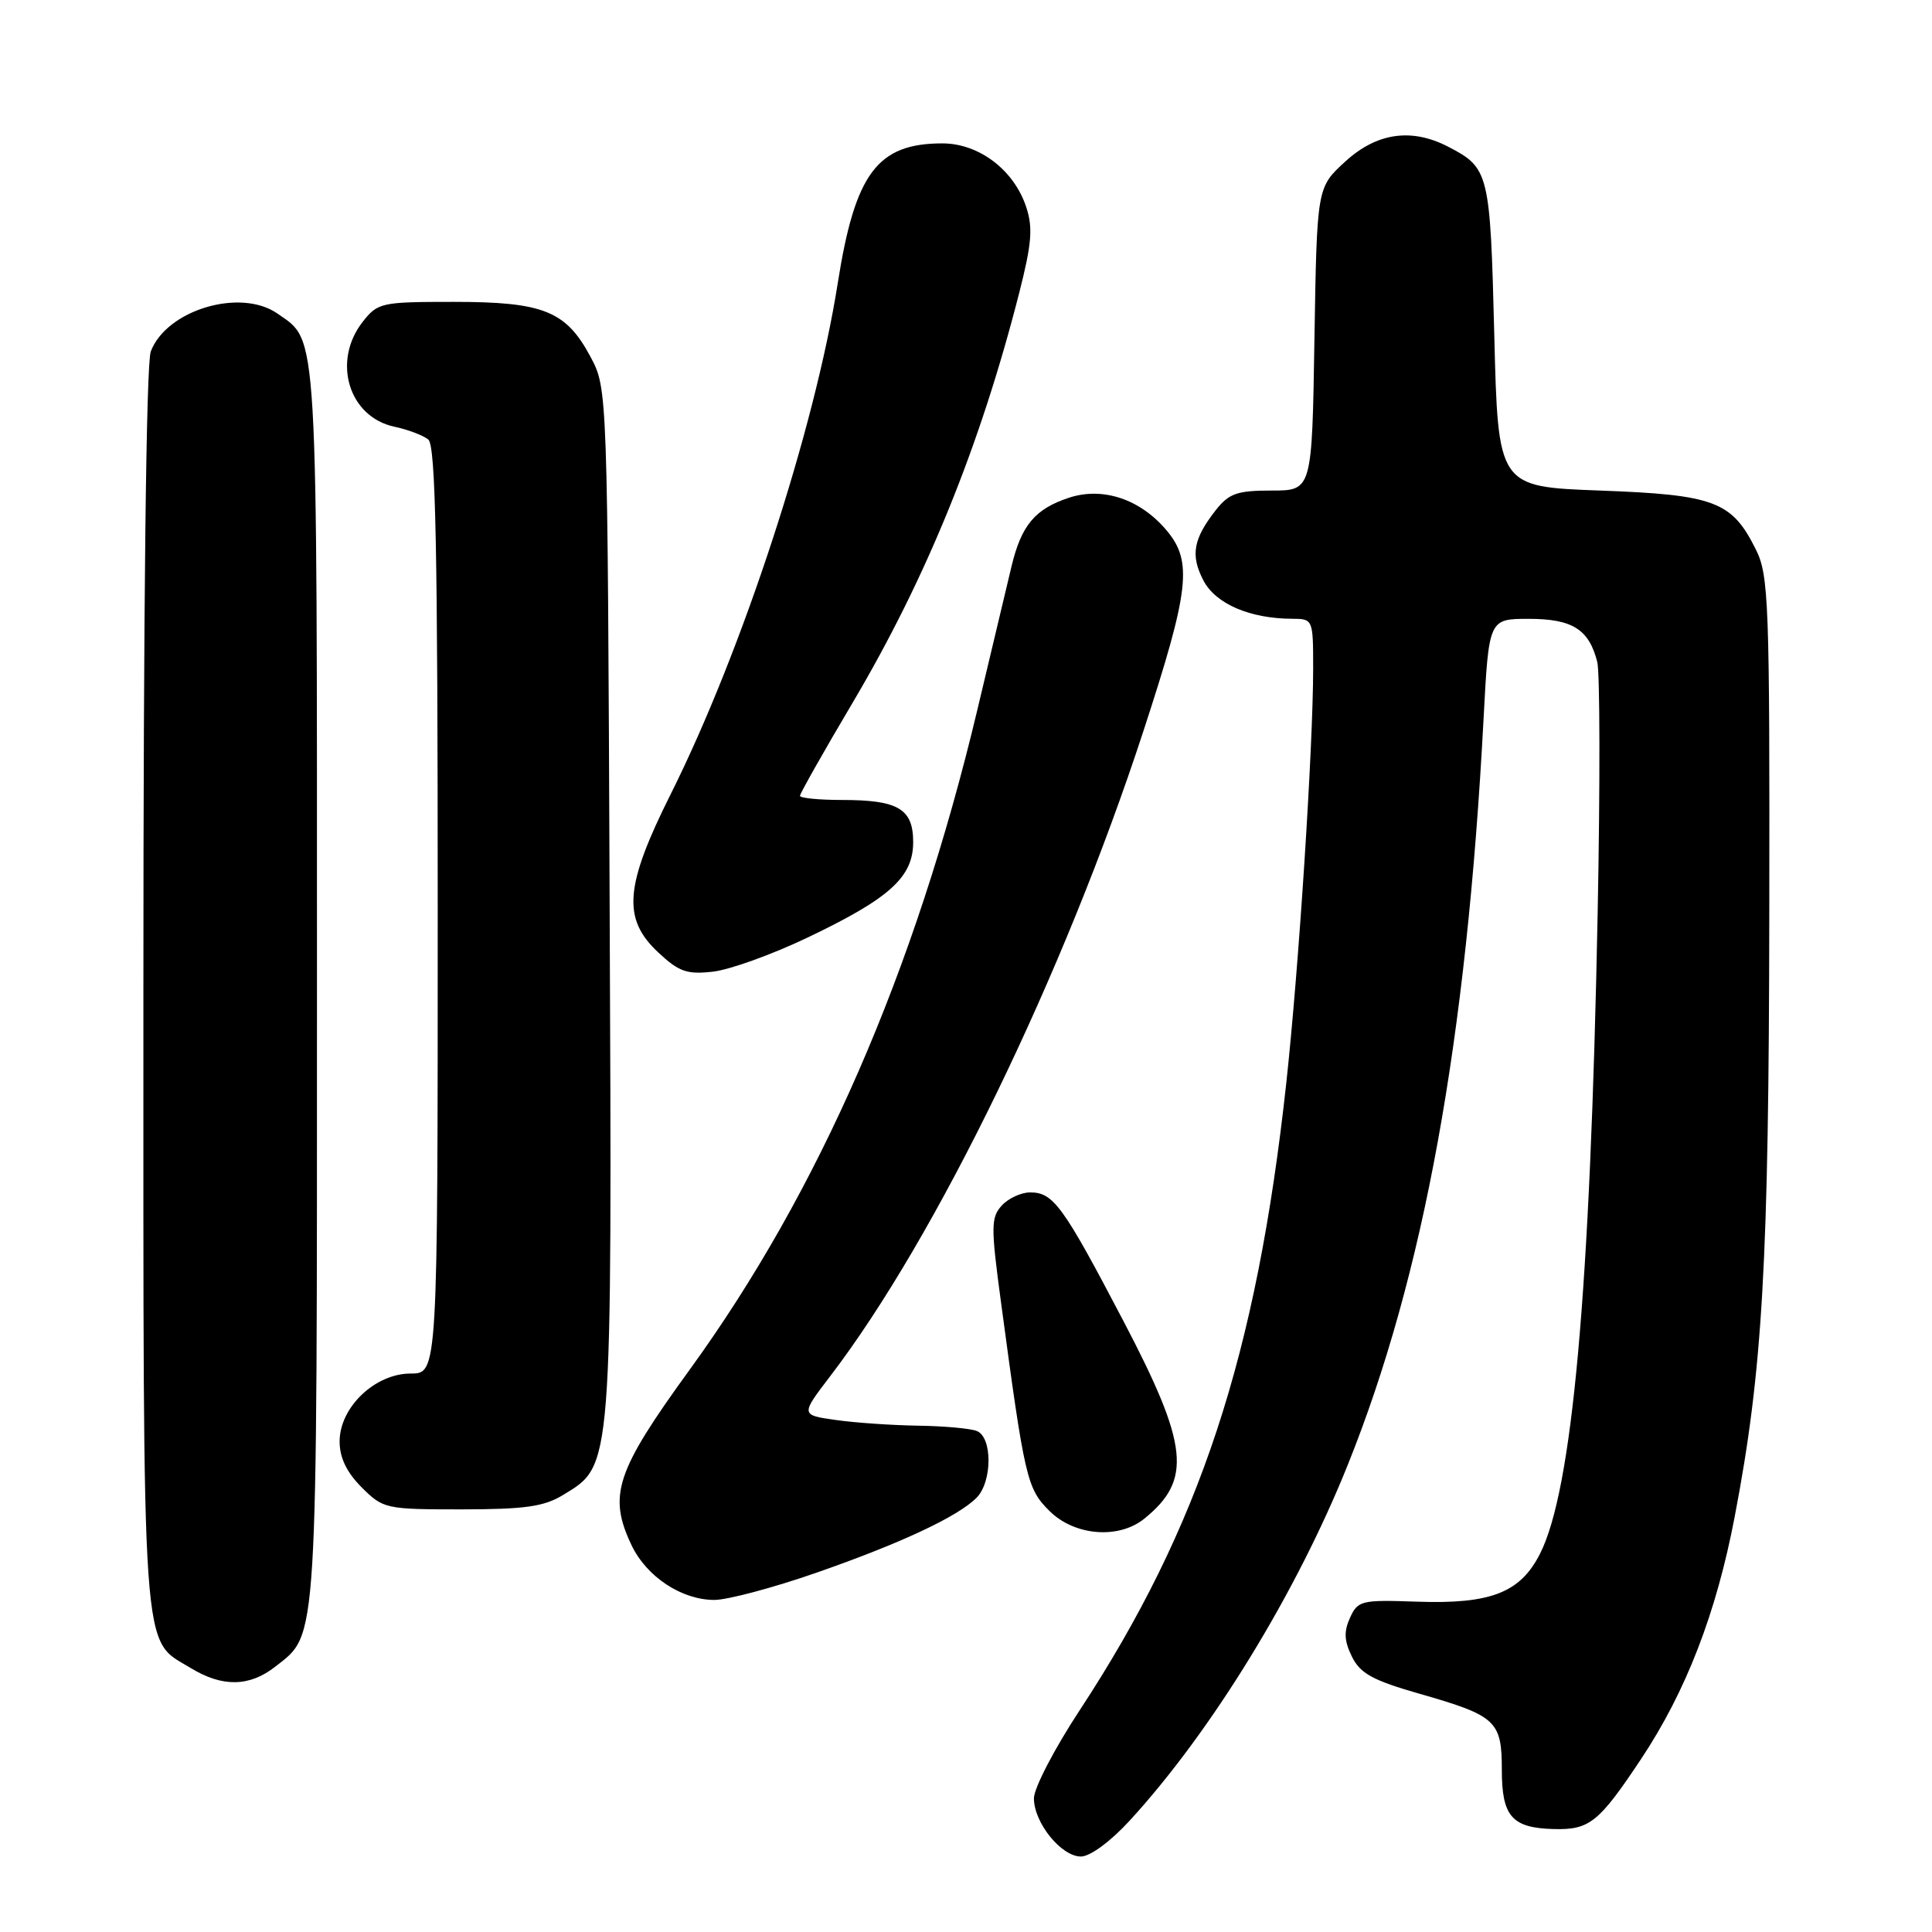 <?xml version="1.0" encoding="UTF-8" standalone="no"?>
<!DOCTYPE svg PUBLIC "-//W3C//DTD SVG 1.1//EN" "http://www.w3.org/Graphics/SVG/1.1/DTD/svg11.dtd" >
<svg xmlns="http://www.w3.org/2000/svg" xmlns:xlink="http://www.w3.org/1999/xlink" version="1.1" viewBox="0 0 256 256">
 <g >
 <path fill="currentColor"
d=" M 149.68 241.25 C 160.51 229.45 171.76 211.11 178.58 194.12 C 188.66 169.03 194.33 137.87 196.58 95.25 C 197.28 82.00 197.28 82.00 202.57 82.00 C 208.35 82.00 210.56 83.39 211.65 87.73 C 212.00 89.15 212.03 104.08 211.70 120.91 C 210.72 171.14 208.35 197.47 204.04 205.92 C 201.42 211.05 197.51 212.57 187.74 212.23 C 180.39 211.97 179.92 212.08 178.88 214.37 C 178.05 216.19 178.11 217.43 179.14 219.52 C 180.25 221.76 181.90 222.66 188.19 224.46 C 198.25 227.34 199.00 228.04 199.00 234.50 C 199.00 240.69 200.33 242.21 205.88 242.36 C 210.63 242.48 211.85 241.50 217.47 233.05 C 223.41 224.11 227.42 213.73 229.85 201.00 C 233.57 181.56 234.38 167.33 234.44 121.00 C 234.50 79.76 234.37 76.23 232.66 72.81 C 229.49 66.43 227.21 65.56 212.00 65.00 C 198.50 64.50 198.50 64.50 198.00 44.40 C 197.46 22.82 197.32 22.25 191.87 19.43 C 187.02 16.92 182.41 17.59 178.24 21.42 C 174.50 24.84 174.50 24.84 174.17 44.92 C 173.85 65.00 173.85 65.00 168.50 65.00 C 163.93 65.00 162.85 65.38 161.11 67.58 C 158.11 71.41 157.72 73.56 159.45 76.90 C 161.06 80.01 165.63 81.98 171.25 81.99 C 173.97 82.00 174.00 82.07 174.00 88.54 C 174.00 98.97 172.10 128.27 170.44 143.50 C 166.50 179.60 158.99 202.37 143.03 226.67 C 139.71 231.72 137.00 236.94 137.00 238.29 C 137.00 241.52 140.62 246.00 143.23 246.00 C 144.44 246.00 147.15 244.01 149.68 241.25 Z  M 36.49 220.83 C 42.16 216.37 42.00 219.03 42.00 130.48 C 42.00 42.35 42.18 45.34 36.78 41.56 C 31.89 38.13 22.07 41.05 19.98 46.57 C 19.37 48.16 19.00 80.28 19.00 131.11 C 19.00 221.60 18.68 217.00 25.30 221.04 C 29.47 223.58 33.07 223.52 36.49 220.83 Z  M 108.10 208.42 C 119.33 204.51 126.88 200.98 129.39 198.47 C 131.50 196.36 131.52 190.41 129.42 189.61 C 128.55 189.27 125.06 188.96 121.67 188.91 C 118.28 188.86 113.38 188.53 110.78 188.16 C 106.07 187.50 106.07 187.50 110.03 182.32 C 124.04 163.99 140.98 129.10 151.50 96.89 C 157.62 78.18 158.05 74.40 154.58 70.28 C 151.09 66.13 146.12 64.47 141.62 65.96 C 137.15 67.44 135.34 69.60 134.04 75.01 C 133.45 77.48 131.40 86.08 129.49 94.11 C 121.25 128.70 108.52 157.89 91.38 181.50 C 81.60 194.97 80.55 198.14 83.67 204.72 C 85.66 208.92 90.30 211.99 94.65 212.00 C 96.39 212.00 102.44 210.39 108.10 208.42 Z  M 151.63 201.23 C 157.98 196.09 157.50 191.54 148.88 175.08 C 140.85 159.75 139.58 158.00 136.50 158.00 C 135.30 158.00 133.60 158.79 132.73 159.75 C 131.30 161.33 131.29 162.55 132.63 172.50 C 135.78 195.98 136.07 197.23 139.05 200.20 C 142.36 203.51 148.23 203.99 151.63 201.23 Z  M 74.63 198.08 C 81.18 194.09 81.10 195.16 80.78 119.50 C 80.50 51.50 80.50 51.50 78.24 47.27 C 75.00 41.20 72.00 40.00 60.12 40.00 C 50.53 40.00 50.06 40.10 48.07 42.63 C 43.97 47.85 46.19 55.24 52.25 56.54 C 54.04 56.92 56.06 57.68 56.75 58.24 C 57.73 59.02 58.00 72.72 58.00 120.62 C 58.00 182.00 58.00 182.00 54.42 182.00 C 49.69 182.00 45.00 186.48 45.00 191.00 C 45.00 193.15 45.93 195.08 47.92 197.08 C 50.78 199.93 51.09 200.00 61.17 200.00 C 69.58 199.99 72.08 199.64 74.63 198.08 Z  M 107.01 124.23 C 117.89 119.04 121.00 116.23 121.00 111.58 C 121.00 107.17 119.02 106.00 111.57 106.00 C 108.50 106.00 106.00 105.75 106.00 105.45 C 106.00 105.15 109.14 99.59 112.98 93.11 C 122.78 76.55 129.86 59.12 135.04 38.85 C 136.71 32.30 136.89 30.18 135.98 27.44 C 134.36 22.52 129.72 19.00 124.87 19.00 C 116.26 19.00 113.30 22.95 111.01 37.50 C 107.96 56.89 98.37 86.23 88.87 105.23 C 82.77 117.42 82.43 121.73 87.22 126.20 C 89.96 128.77 91.03 129.14 94.47 128.75 C 96.69 128.50 102.33 126.47 107.01 124.23 Z "/>
</g>
</svg>